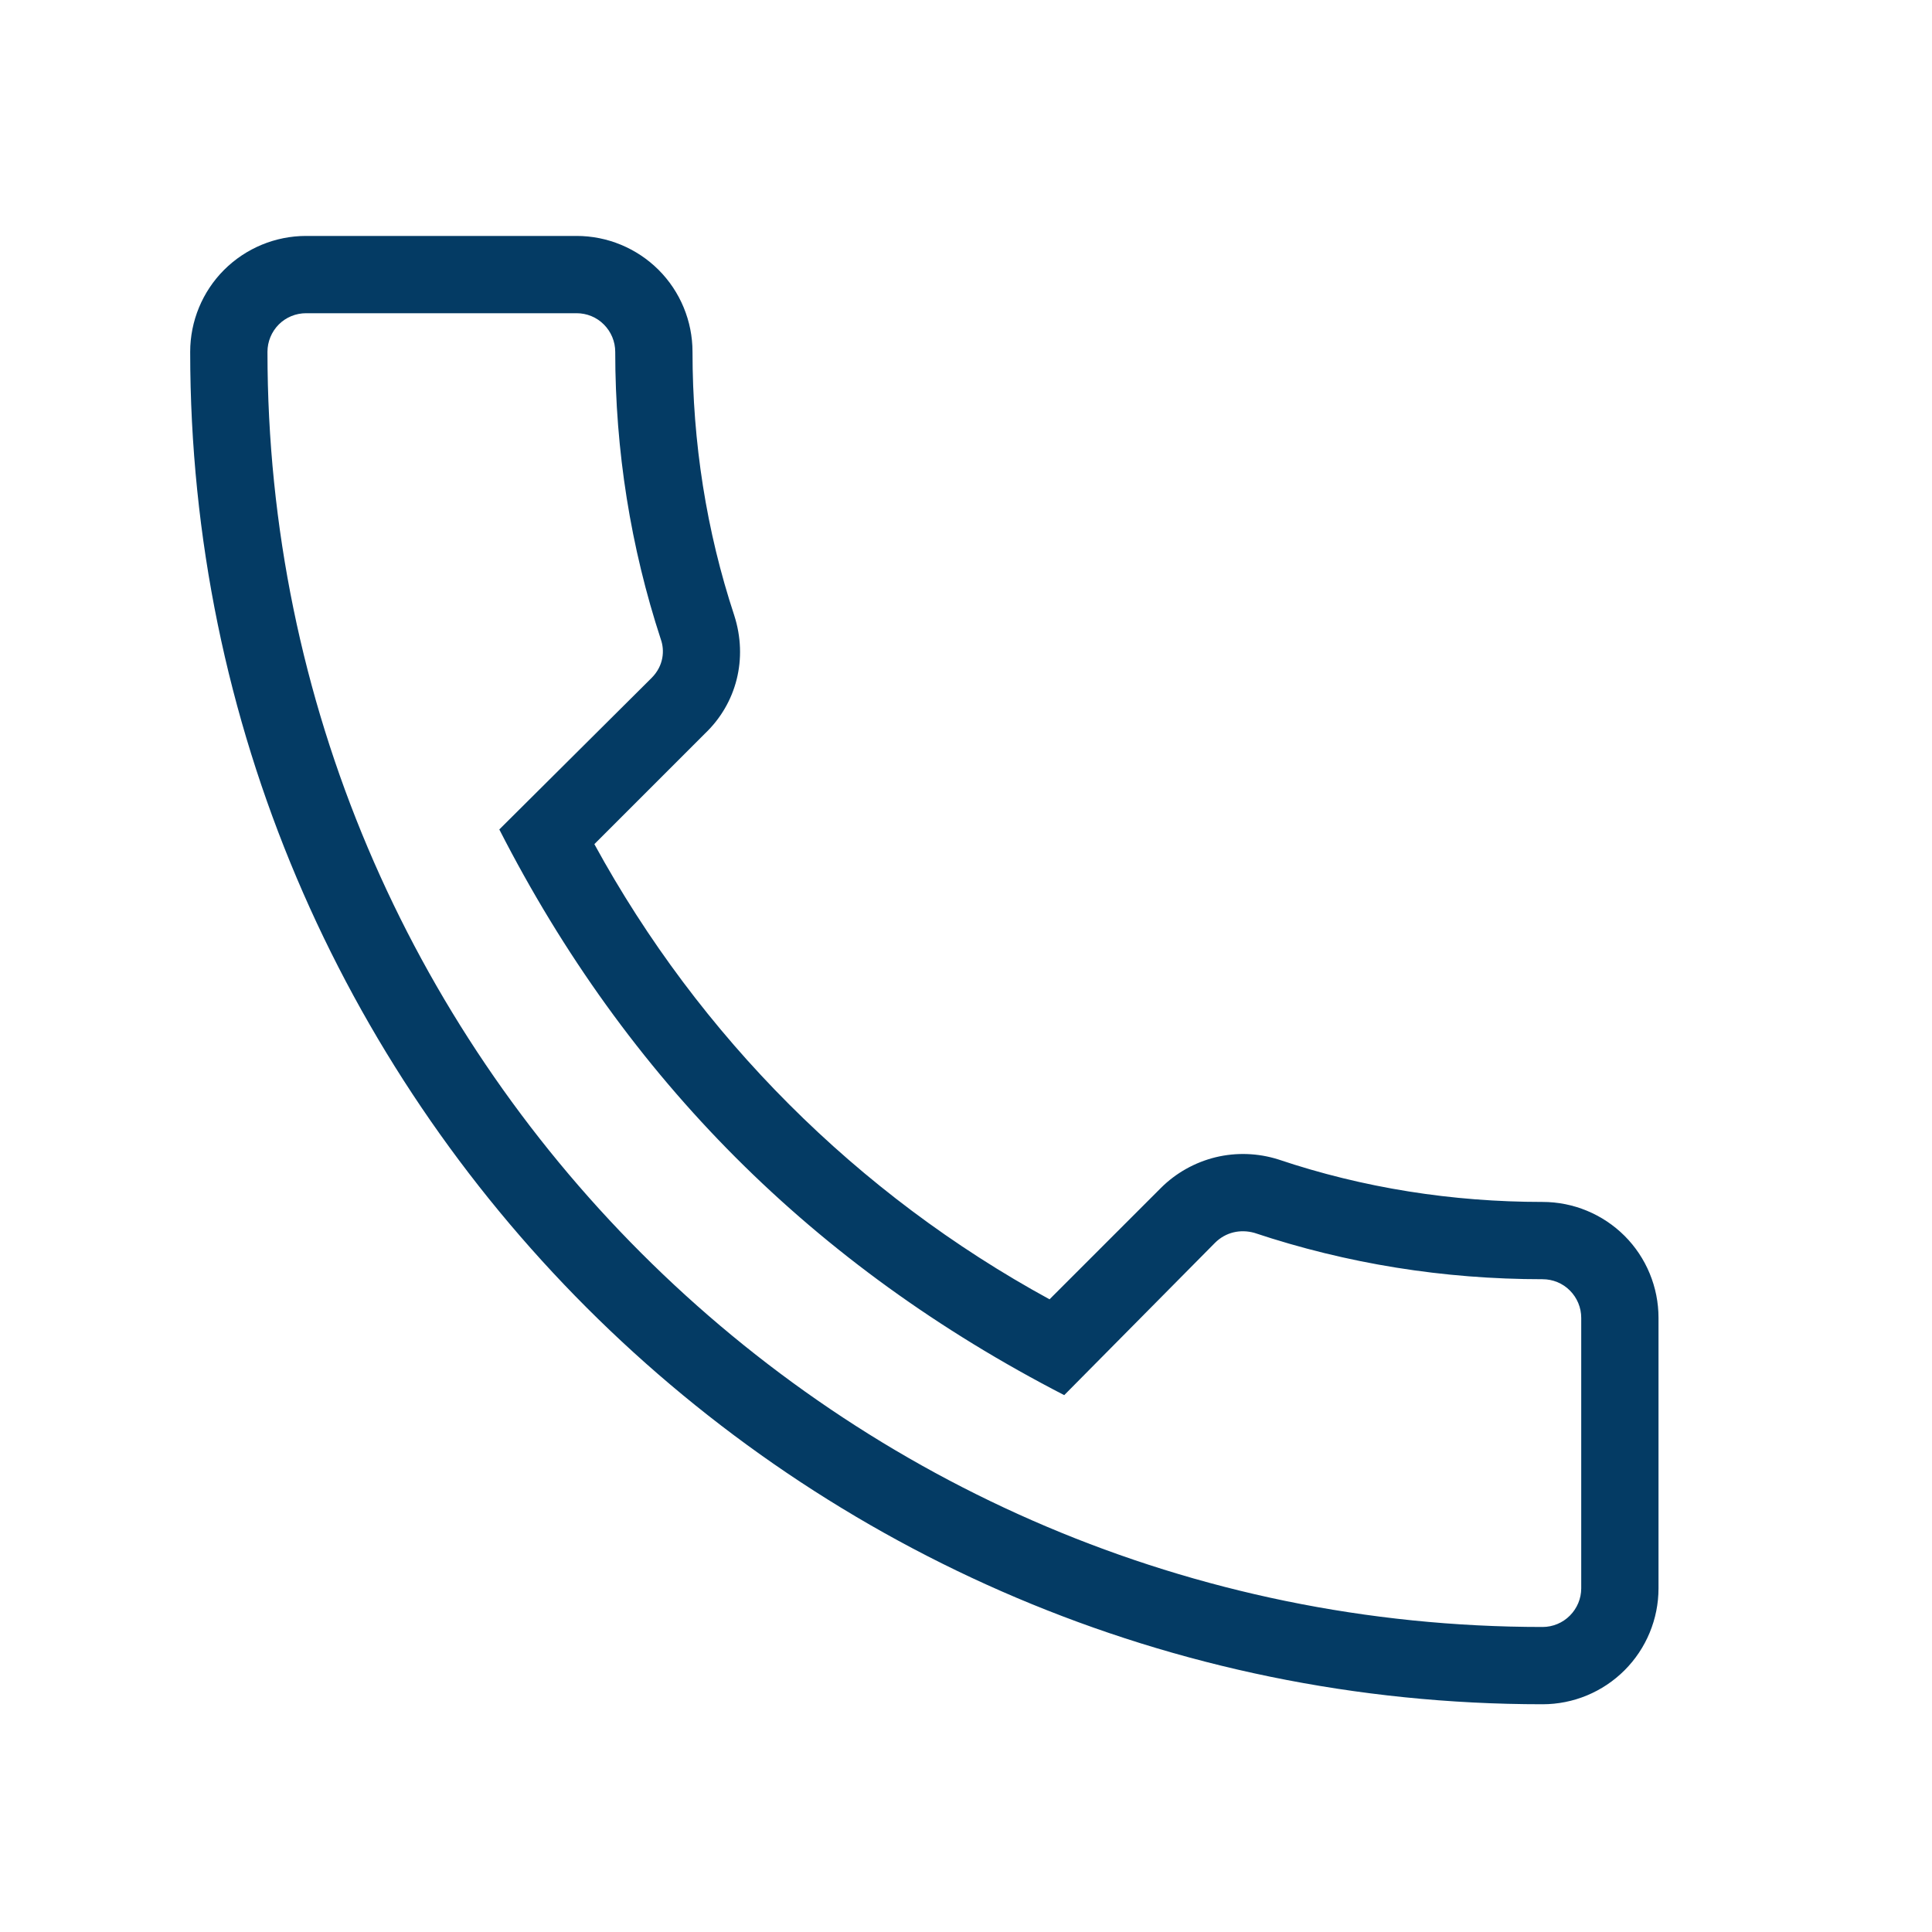 <svg width="25" height="25" viewBox="0 0 25 25" fill="none" xmlns="http://www.w3.org/2000/svg">
<path d="M19.961 22.053C20.359 22.053 20.74 21.895 21.022 21.613C21.303 21.332 21.461 20.95 21.461 20.553V17.053C21.461 16.655 21.303 16.273 21.022 15.992C20.74 15.711 20.359 15.553 19.961 15.553C18.791 15.553 17.641 15.373 16.541 15.003C16.278 14.92 15.997 14.91 15.729 14.975C15.461 15.041 15.216 15.178 15.021 15.373L13.581 16.813C11.093 15.455 9.049 13.41 7.691 10.923L9.121 9.493C9.531 9.103 9.681 8.523 9.501 7.963C9.141 6.873 8.961 5.723 8.961 4.553C8.961 4.155 8.803 3.773 8.522 3.492C8.24 3.211 7.859 3.053 7.461 3.053H3.961C3.563 3.053 3.182 3.211 2.9 3.492C2.619 3.773 2.461 4.155 2.461 4.553C2.461 14.203 10.311 22.053 19.961 22.053ZM3.961 4.053H7.461C7.594 4.053 7.721 4.105 7.814 4.199C7.908 4.293 7.961 4.42 7.961 4.553C7.961 5.833 8.161 7.083 8.551 8.273C8.601 8.413 8.591 8.613 8.431 8.773L6.461 10.733C8.111 13.963 10.531 16.383 13.771 18.053L15.721 16.083C15.861 15.943 16.051 15.903 16.231 15.953C17.431 16.353 18.681 16.553 19.961 16.553C20.093 16.553 20.221 16.605 20.314 16.699C20.408 16.793 20.461 16.92 20.461 17.053V20.553C20.461 20.685 20.408 20.812 20.314 20.906C20.221 21 20.093 21.053 19.961 21.053C10.861 21.053 3.461 13.653 3.461 4.553C3.461 4.42 3.514 4.293 3.607 4.199C3.701 4.105 3.828 4.053 3.961 4.053Z" fill="#043B64"/>
</svg>
